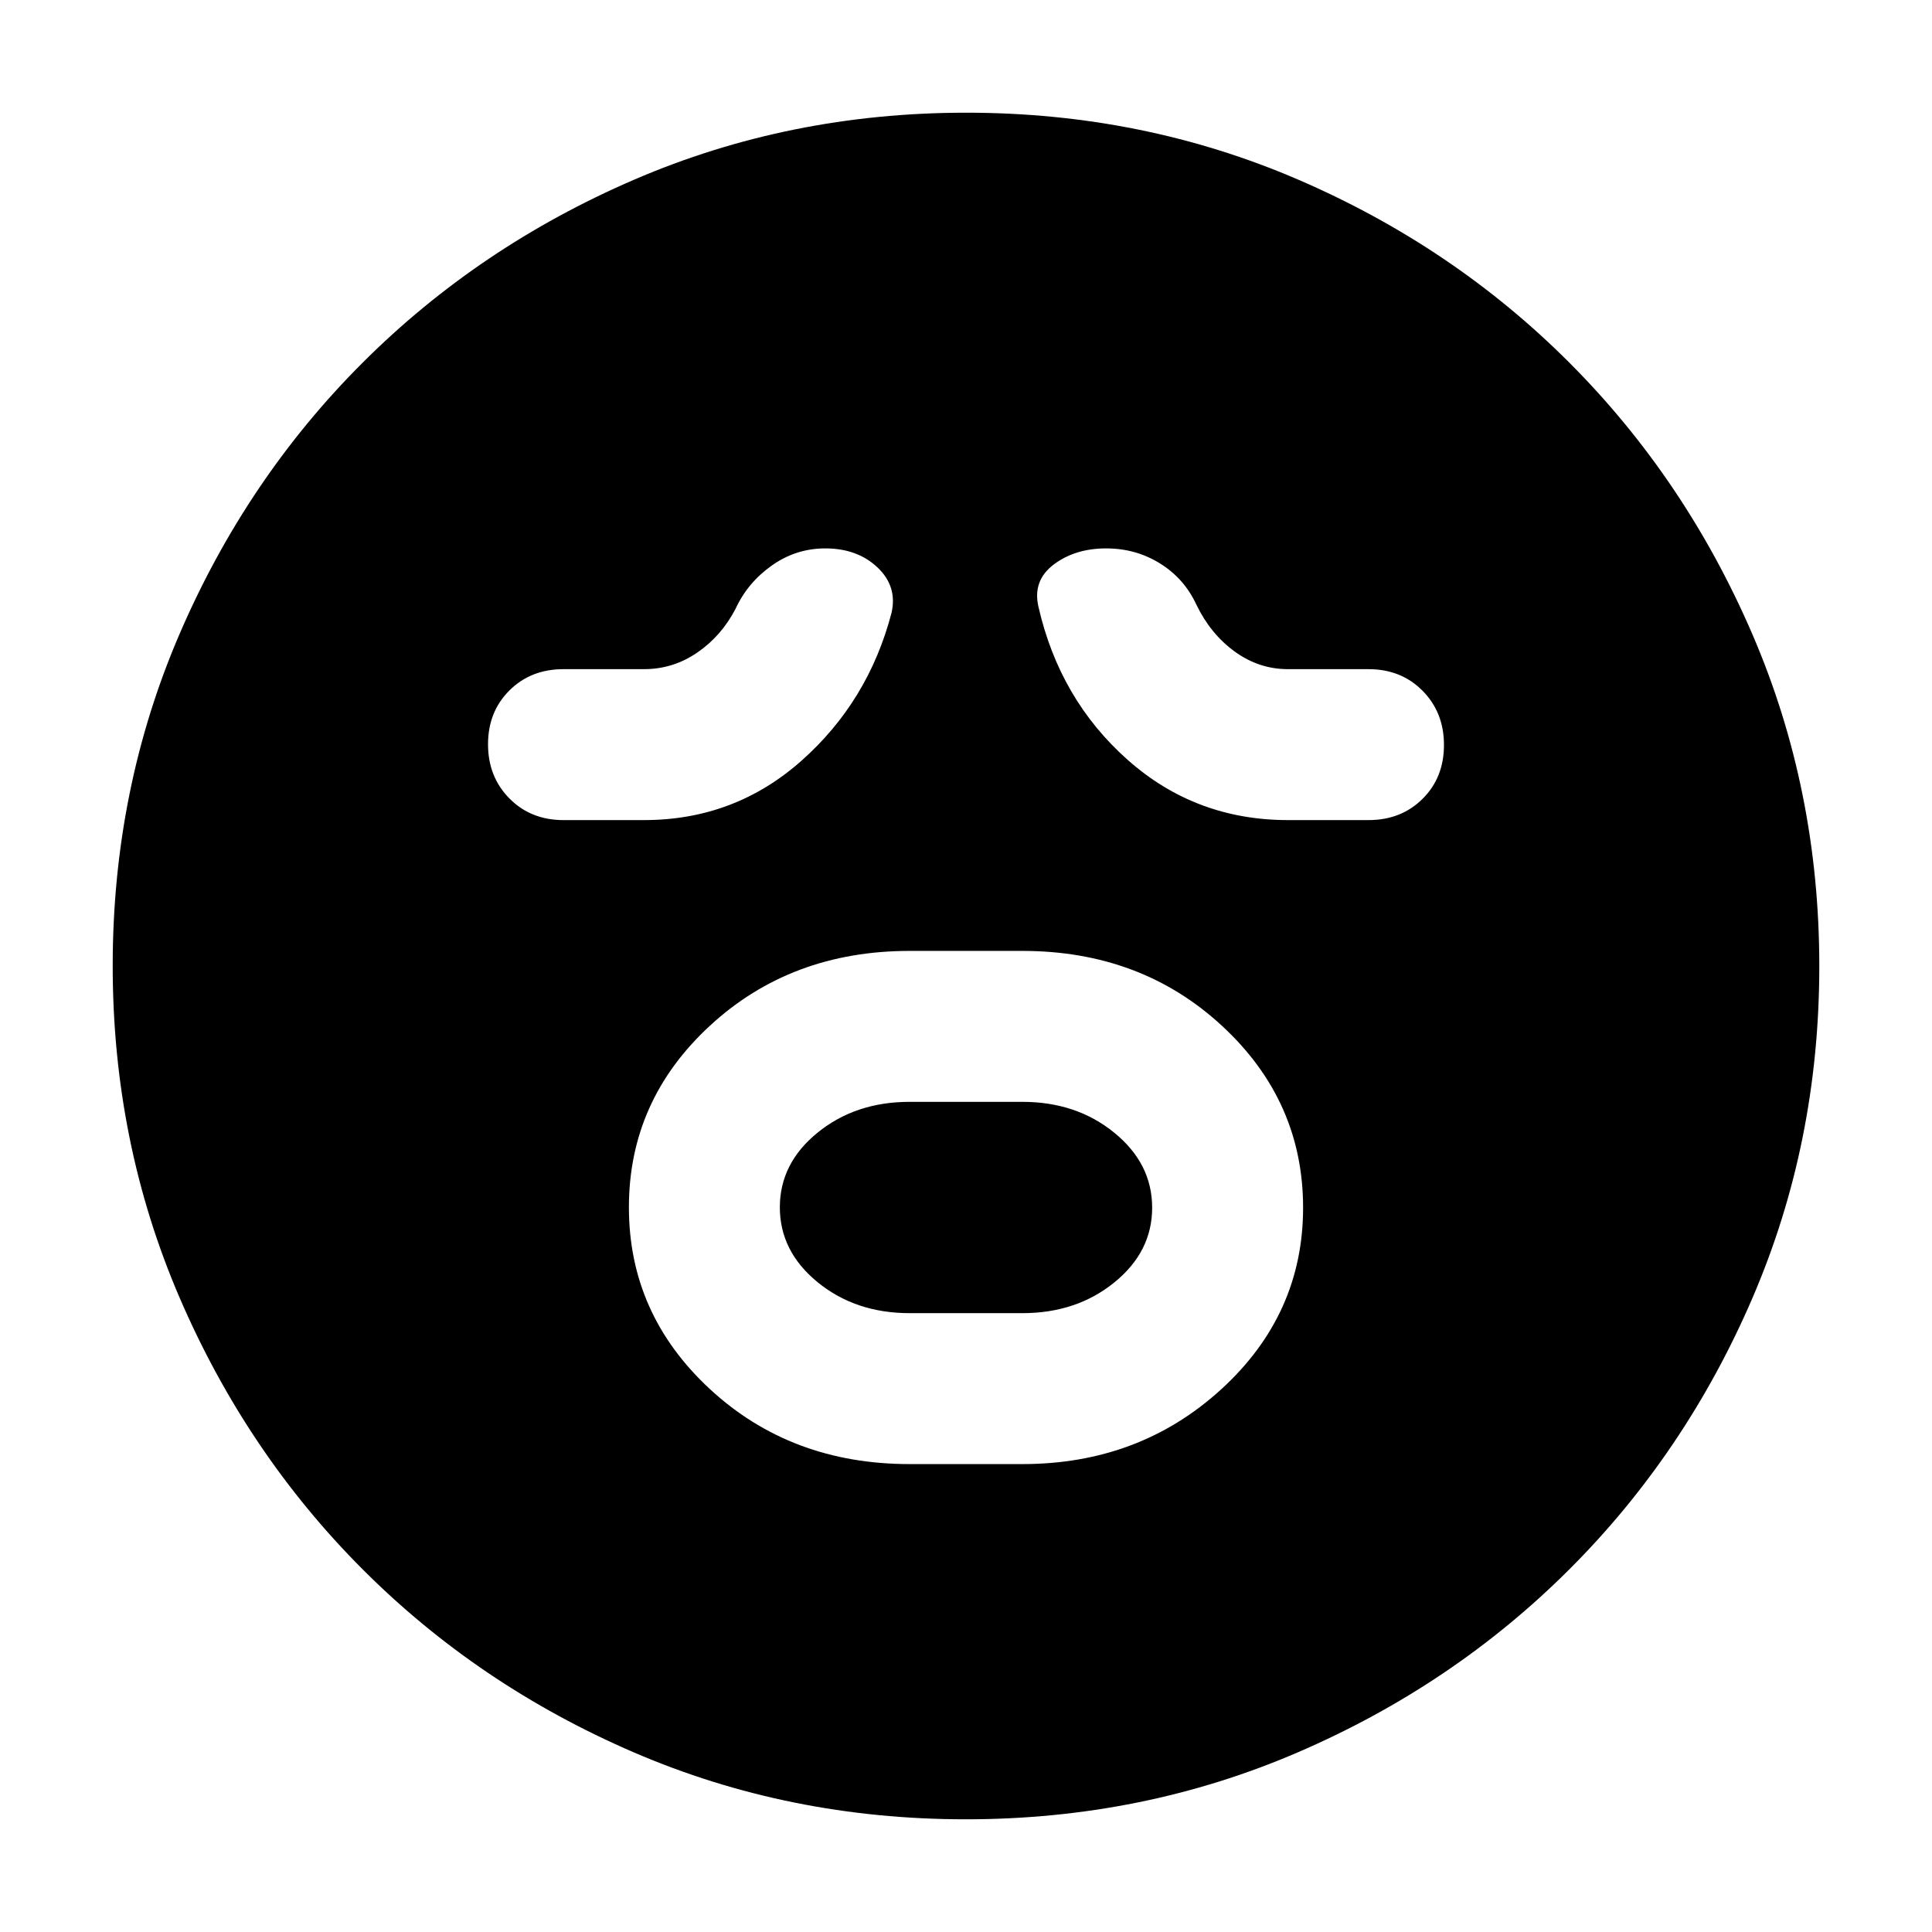 <svg xmlns="http://www.w3.org/2000/svg" height="24" viewBox="0 -960 960 960" width="24"><path d="M452-232.5h56q58.13 0 98.81-37.16 40.69-37.16 40.69-90.25t-40.27-90.34Q566.96-487.5 508-487.5h-56q-58.96 0-99.23 37.16t-40.27 90.25q0 53.09 40.27 90.34T452-232.5Zm0-75q-26.87 0-45.69-15.34-18.81-15.34-18.81-37.25t18.81-37.16Q425.13-412.5 452-412.5h56q26.88 0 45.69 15.34t18.81 37.25q0 21.91-18.81 37.16Q534.88-307.5 508-307.5h-56Zm-132-245q45 0 78.25-29.5T443-655.5q3-13.13-7-22.57-10-9.43-25.9-9.43-14.58 0-26.59 8.5t-18.01 21.5q-7 13.5-19.02 21.75T320-627.5h-40q-16.25 0-26.87 10.58-10.63 10.57-10.63 26.75 0 16.17 10.63 26.92Q263.75-552.5 280-552.5h40Zm320 0h40q16.25 0 26.88-10.58 10.62-10.57 10.62-26.75 0-16.17-10.62-26.92Q696.25-627.5 680-627.5h-40q-14.46 0-26.48-8.75T594.5-659.5q-6-13-18.05-20.5-12.04-7.5-26.77-7.5-15.48 0-26.08 8-10.6 8-7.6 21 10.5 46 44.25 76t79.75 30ZM479.92-56q-87.83 0-164.99-33.26-77.15-33.27-134.79-91Q122.5-238 89.25-315.17 56-392.34 56-480.08q0-87.83 33.26-164.99 33.27-77.15 91-134.79Q238-837.5 315.17-870.75 392.34-904 480.08-904q87.83 0 164.99 33.26 77.15 33.27 134.79 91Q837.5-722 870.75-644.83 904-567.66 904-479.92q0 87.83-33.26 164.99-33.27 77.15-91 134.79Q722-122.5 644.83-89.25 567.66-56 479.92-56Z"/></svg>